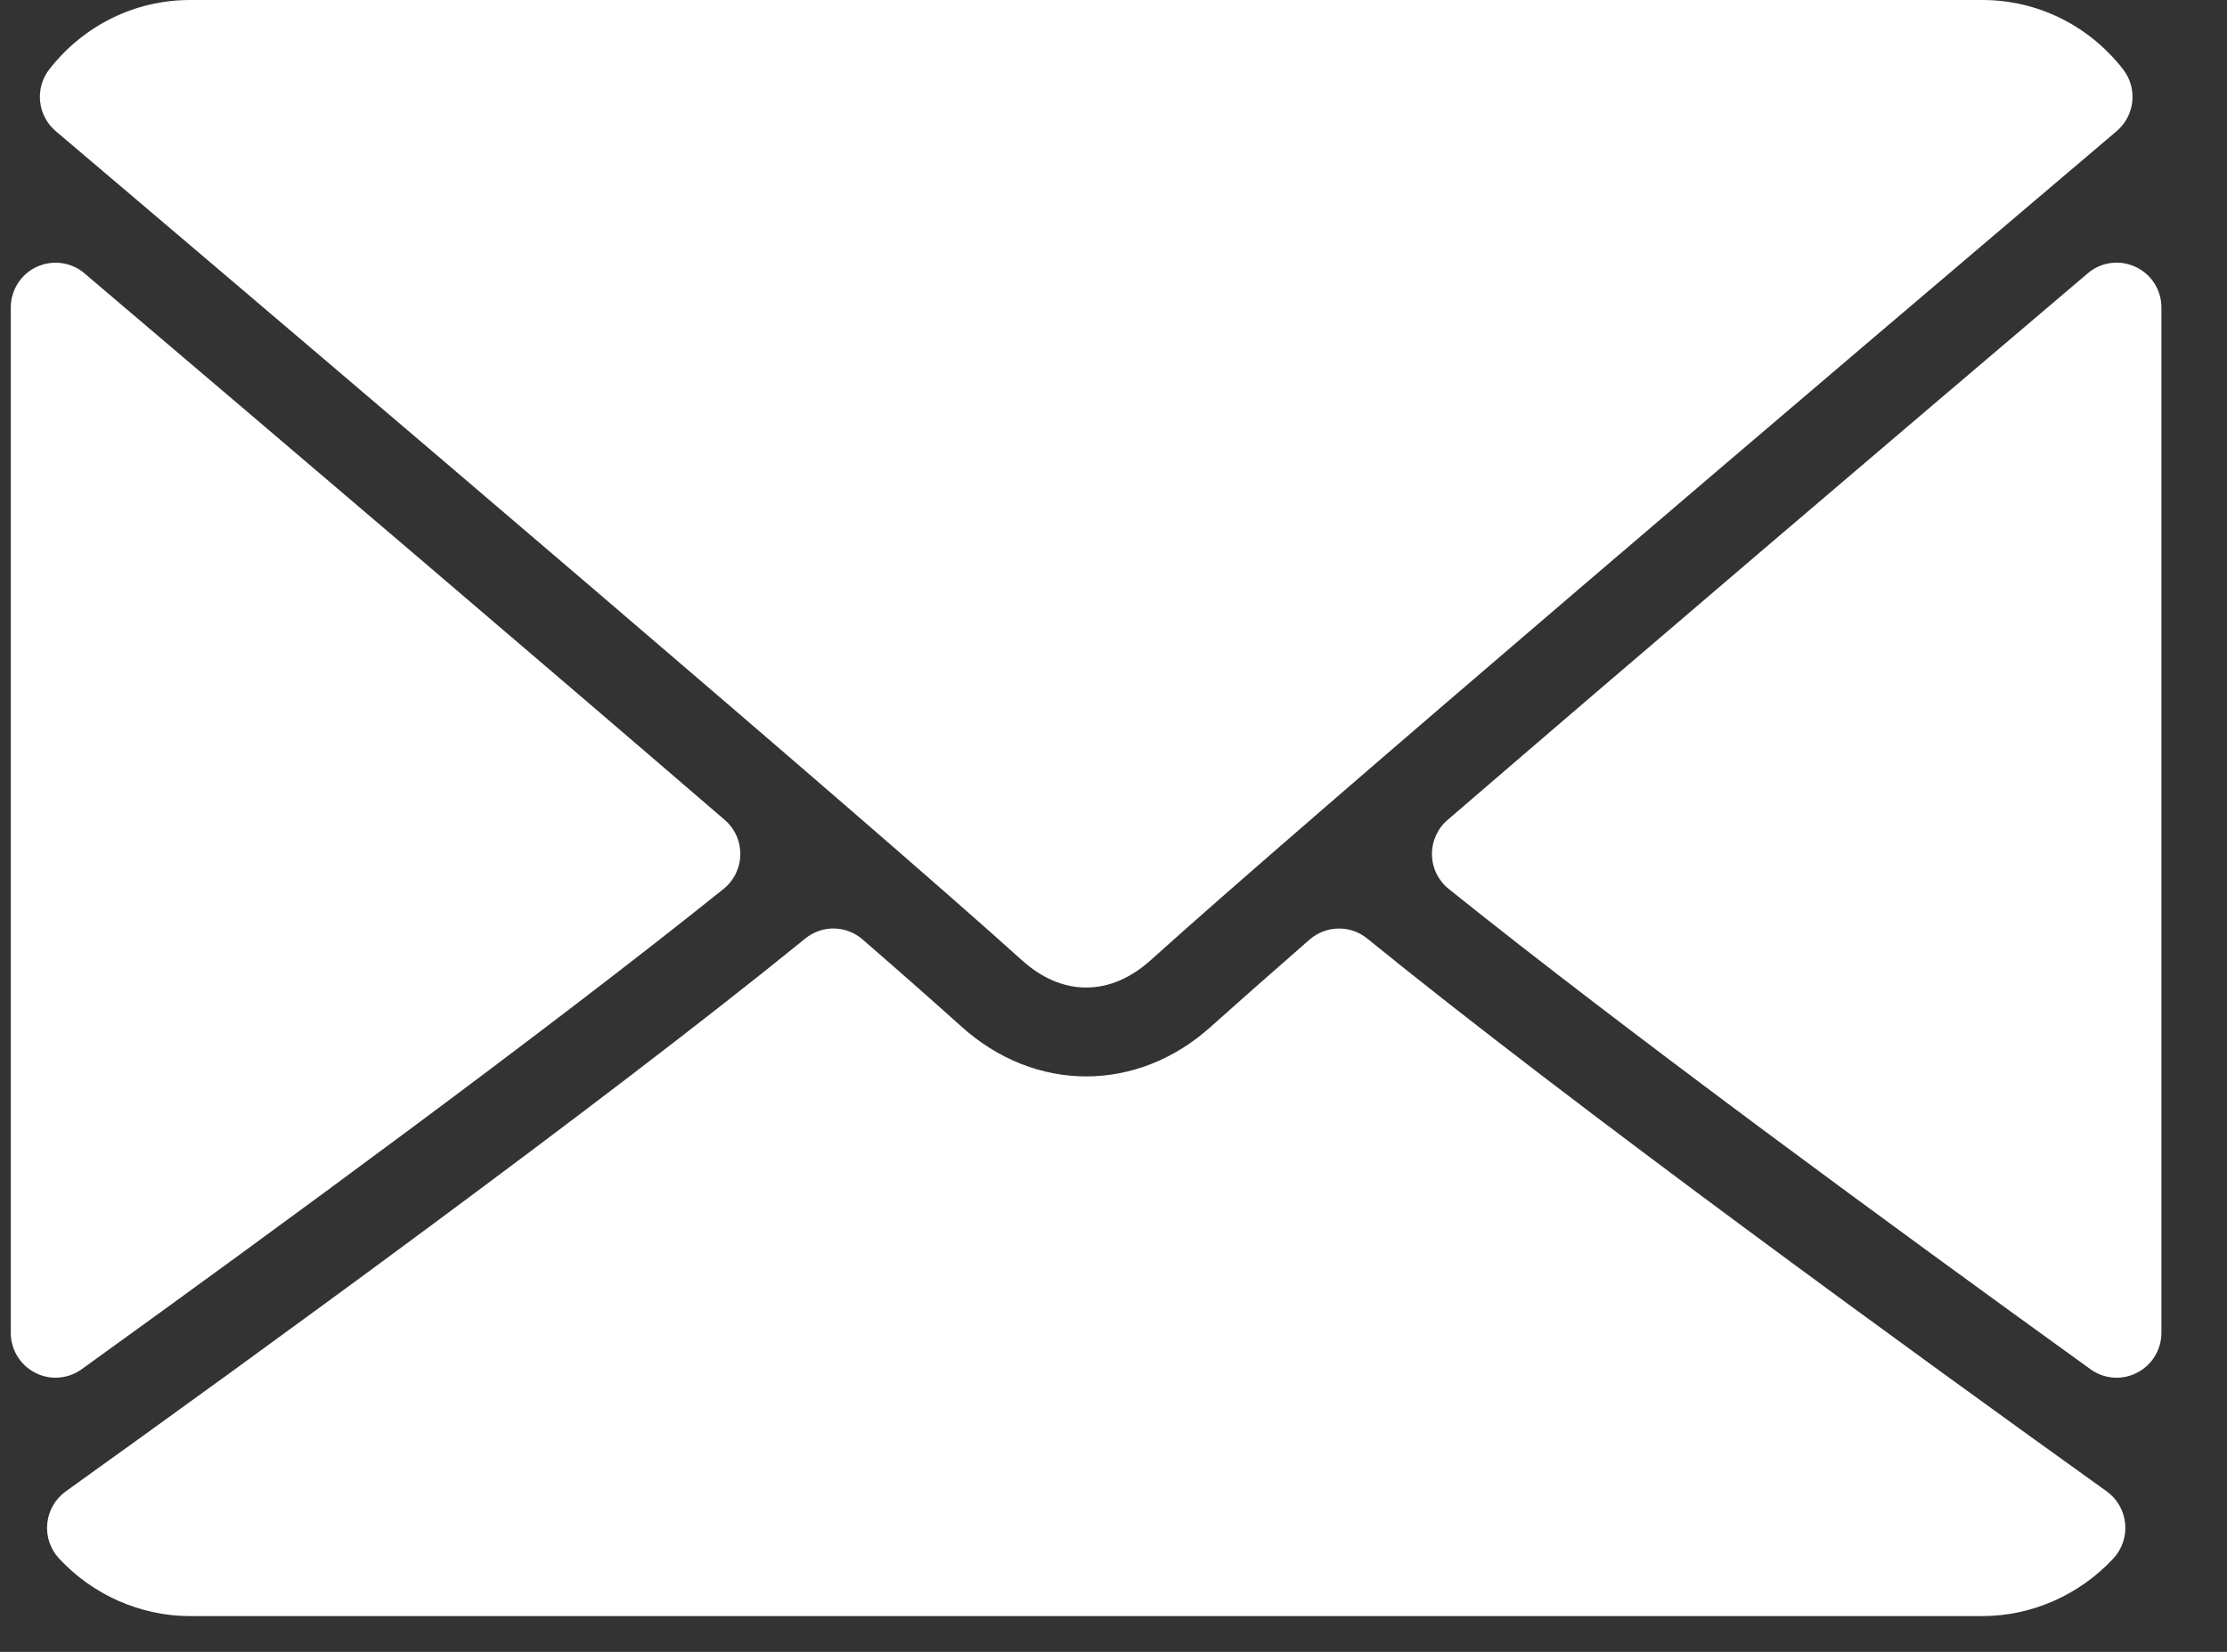 <svg width="31" height="23" viewBox="0 0 31 23" fill="none" xmlns="http://www.w3.org/2000/svg">
<rect x="0" y="0" width="31" height="23" fill="#333333" stroke="none"/>
<path d="M0.776 1.826C4.885 5.313 12.095 11.447 14.214 13.36C14.498 13.619 14.803 13.75 15.12 13.75C15.436 13.75 15.74 13.62 16.025 13.363C18.145 11.448 25.355 5.313 29.464 1.826C29.72 1.609 29.759 1.228 29.552 0.963C29.073 0.351 28.36 0 27.594 0H2.646C1.88 0 1.167 0.351 0.688 0.963C0.481 1.228 0.52 1.609 0.776 1.826Z" fill="white"/>
<path d="M29.727 3.716C29.506 3.612 29.245 3.648 29.061 3.806C26.37 6.092 22.824 9.112 20.15 11.417C20.009 11.538 19.93 11.715 19.933 11.902C19.936 12.087 20.022 12.262 20.167 12.378C22.652 14.373 26.396 17.115 29.1 19.065C29.207 19.143 29.335 19.183 29.464 19.183C29.562 19.183 29.659 19.16 29.748 19.113C29.956 19.007 30.087 18.792 30.087 18.557V4.282C30.088 4.039 29.947 3.818 29.727 3.716Z" fill="white"/>
<path d="M1.138 19.064C3.842 17.115 7.587 14.372 10.071 12.378C10.216 12.262 10.302 12.087 10.305 11.901C10.308 11.714 10.229 11.537 10.088 11.416C7.414 9.112 3.867 6.092 1.176 3.806C0.991 3.648 0.731 3.614 0.511 3.716C0.291 3.817 0.15 4.039 0.15 4.282V18.557C0.15 18.792 0.281 19.007 0.489 19.113C0.578 19.16 0.676 19.183 0.773 19.183C0.902 19.182 1.03 19.143 1.138 19.064Z" fill="white"/>
<path d="M29.325 20.765C26.714 18.893 21.904 15.403 19.032 13.068C18.799 12.877 18.46 12.883 18.23 13.082C17.666 13.575 17.195 13.99 16.86 14.291C15.833 15.22 14.408 15.22 13.379 14.29C13.045 13.989 12.574 13.573 12.01 13.083C11.782 12.882 11.443 12.876 11.208 13.069C8.346 15.396 3.531 18.89 0.915 20.766C0.77 20.871 0.676 21.032 0.658 21.211C0.64 21.39 0.699 21.567 0.821 21.699C1.293 22.209 1.959 22.502 2.645 22.502H27.594C28.281 22.502 28.945 22.209 29.419 21.699C29.54 21.568 29.6 21.39 29.582 21.212C29.564 21.032 29.471 20.87 29.325 20.765Z" fill="white"/>
</svg>
